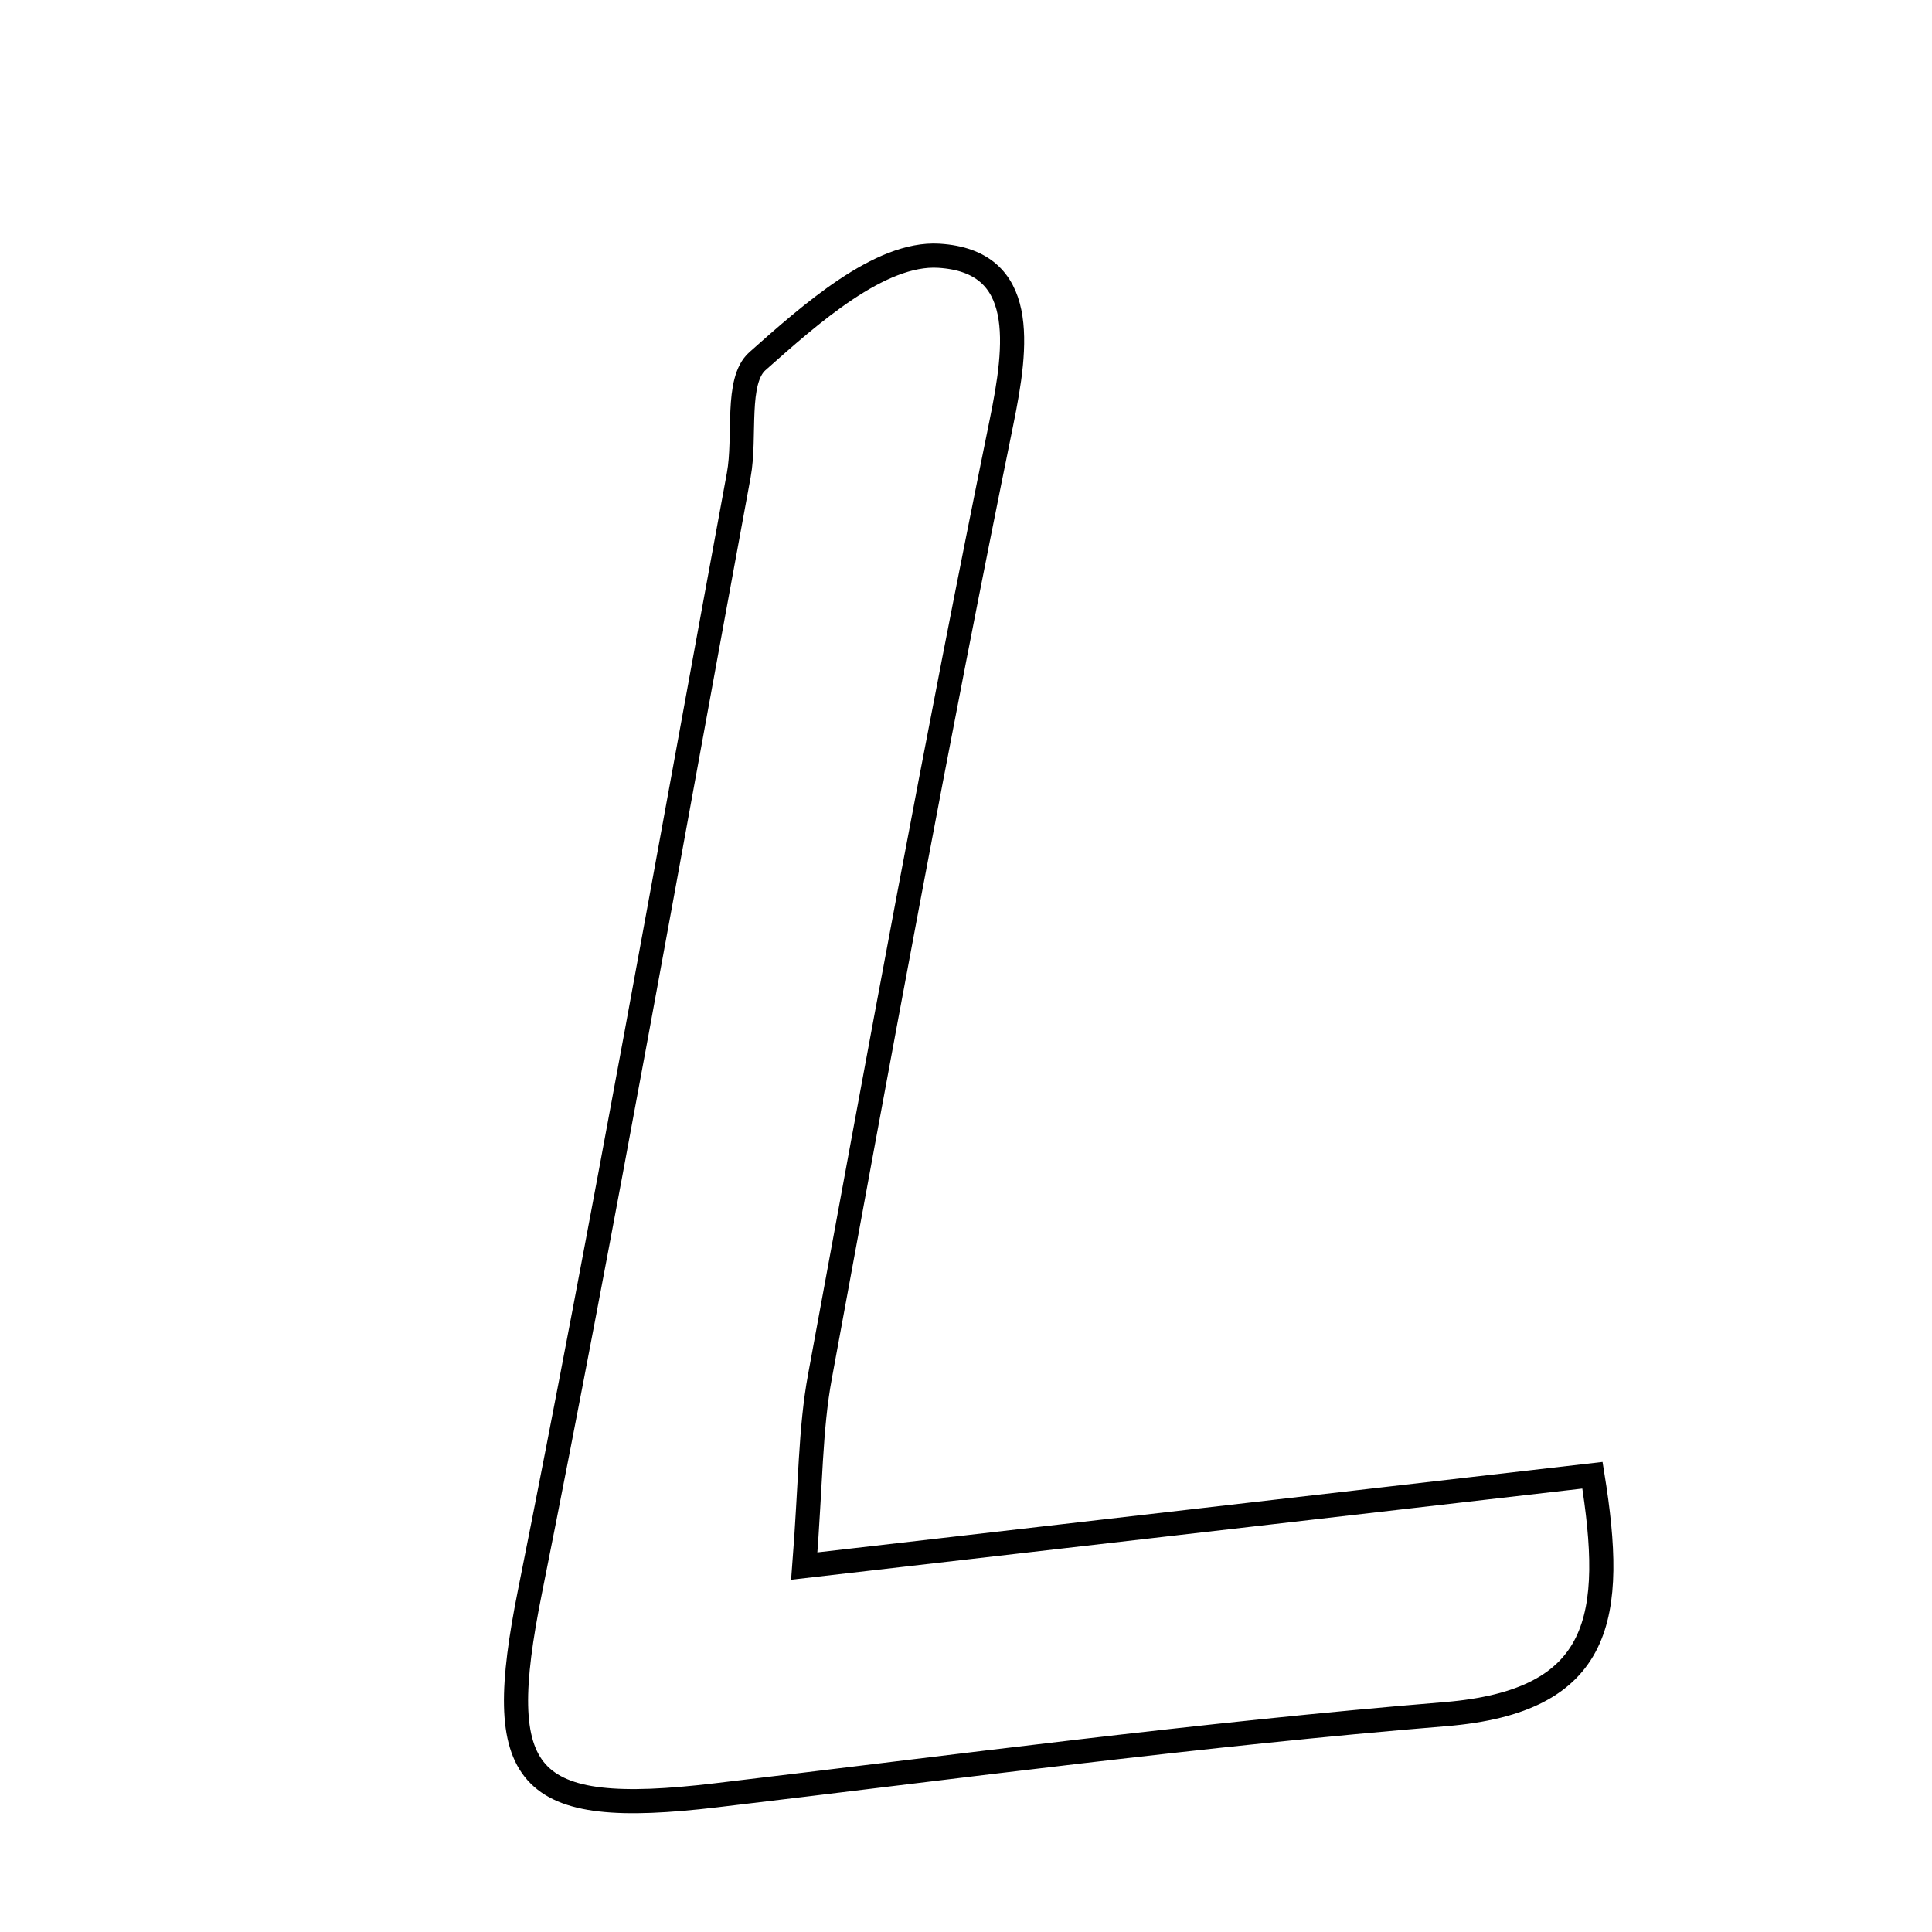 <svg xmlns="http://www.w3.org/2000/svg" viewBox="0.0 0.0 24.0 24.0" height="200px" width="200px"><path fill="none" stroke="black" stroke-width=".3" stroke-opacity="1.0"  filling="0" d="M11.663 3.177 C12.769 3.245 12.637 4.286 12.44 5.25 C11.636 9.189 10.913 13.144 10.186 17.098 C10.065 17.75 10.071 18.426 9.991 19.454 C13.453 19.055 16.528 18.701 19.782 18.326 C20.065 20.079 19.918 21.133 17.952 21.294 C14.925 21.542 11.91 21.944 8.892 22.302 C6.5 22.586 6.117 22.097 6.583 19.773 C7.506 15.161 8.323 10.528 9.177 5.902 C9.266 5.421 9.133 4.731 9.41 4.486 C10.064 3.906 10.929 3.132 11.663 3.177"></path></svg>